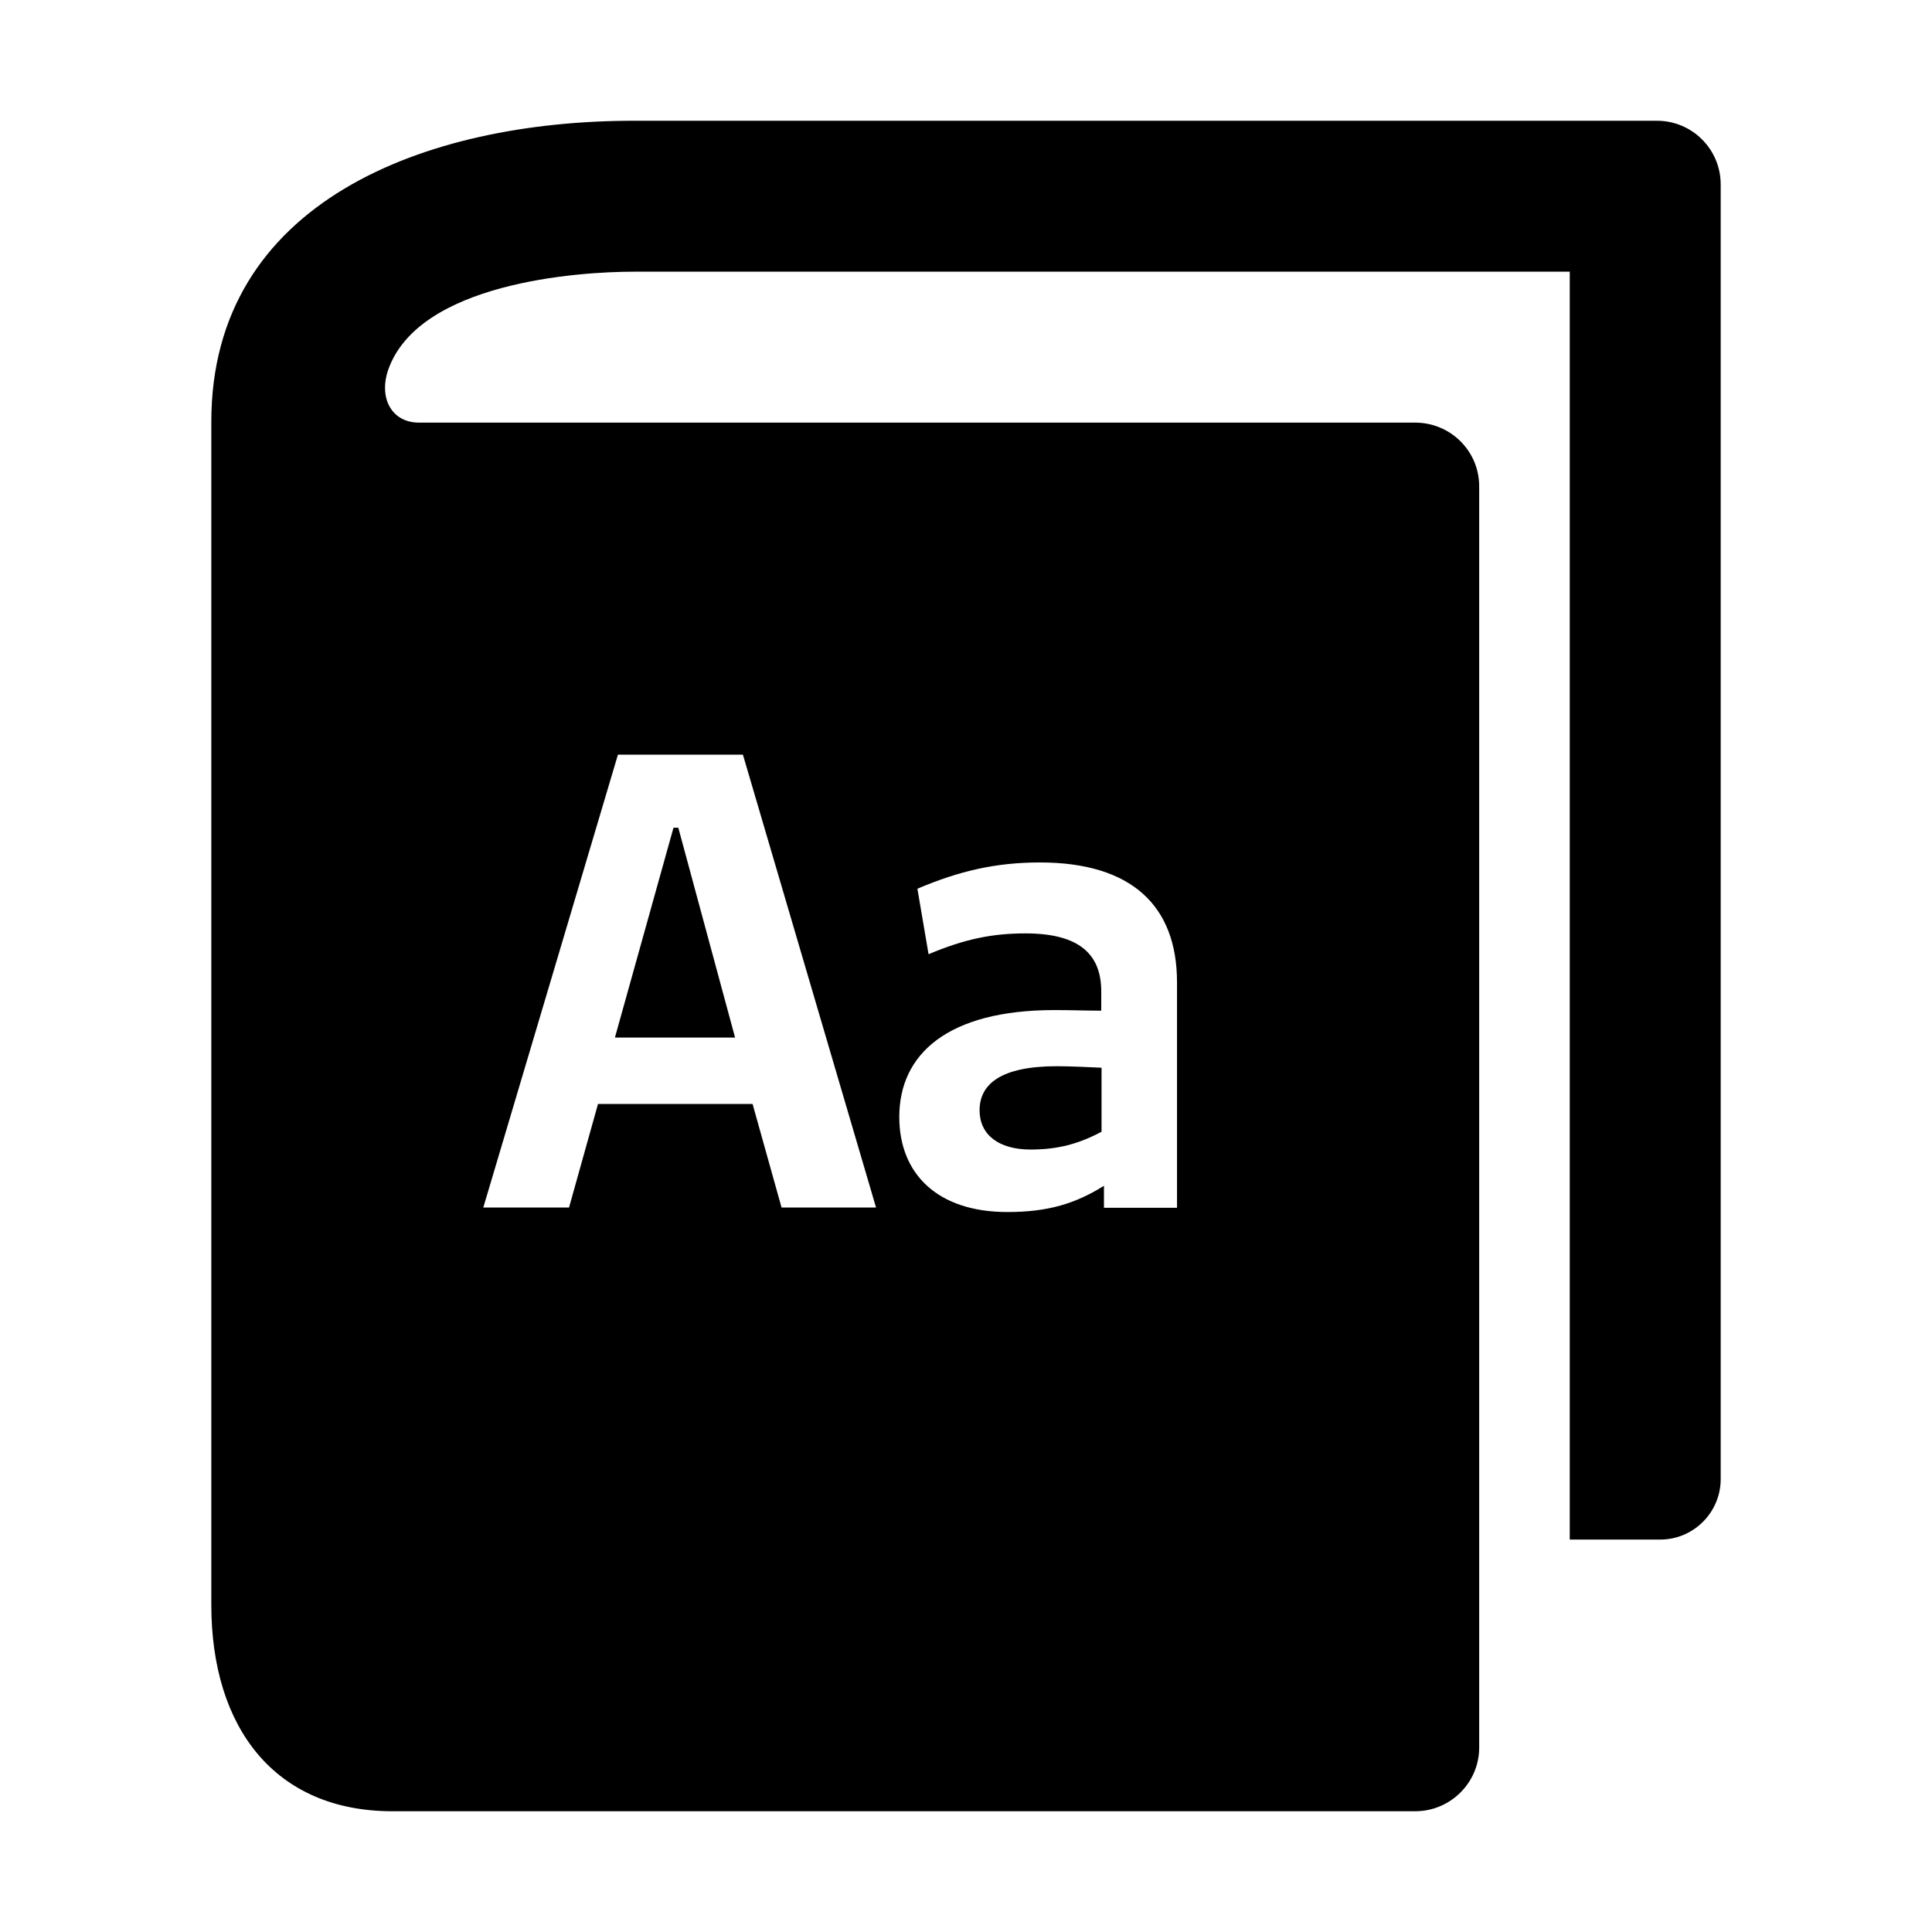 <?xml version="1.0" encoding="UTF-8"?><svg id="Laag_1" xmlns="http://www.w3.org/2000/svg" xmlns:xlink="http://www.w3.org/1999/xlink" viewBox="0 0 64 64"><defs><style>.cls-1{fill:none;}.cls-2{clip-path:url(#clippath);}.cls-3{clip-path:url(#clippath-1);}.cls-4{clip-path:url(#clippath-3);}.cls-5{clip-path:url(#clippath-2);}</style><clipPath id="clippath"><rect class="cls-1" x="538.17" y="822.97" width="64" height="64"/></clipPath><clipPath id="clippath-1"><rect class="cls-1" x="538.17" y="822.97" width="64" height="64"/></clipPath><clipPath id="clippath-2"><rect class="cls-1" width="64" height="64"/></clipPath><clipPath id="clippath-3"><rect class="cls-1" width="64" height="64"/></clipPath></defs><g class="cls-2"><g class="cls-3"><path d="M29.65,5.62c0,1.55-.57,2.4-1.58,2.4-.89,0-1.49-.83-1.51-2.34,0-1.53,.66-2.37,1.58-2.37s1.51,.85,1.51,2.3Zm-2.47,.07c0,1.18,.36,1.86,.92,1.86,.63,0,.93-.74,.93-1.9s-.29-1.86-.92-1.86c-.54,0-.93,.66-.93,1.9Zm3.18,1.55c.18,.11,.58,.29,1.01,.29,.79,0,1.04-.5,1.03-.88,0-.64-.58-.91-1.18-.91h-.34v-.46h.34c.45,0,1.02-.23,1.02-.77,0-.36-.23-.69-.8-.69-.36,0-.71,.16-.91,.3l-.16-.45c.24-.18,.7-.35,1.19-.35,.9,0,1.3,.53,1.3,1.09,0,.47-.28,.87-.84,1.07h0c.56,.13,1.02,.55,1.02,1.18,0,.73-.57,1.37-1.66,1.37-.51,0-.96-.16-1.18-.31l.17-.48Zm6.47-1.62c0,1.55-.57,2.4-1.58,2.4-.89,0-1.49-.83-1.51-2.34,0-1.53,.66-2.37,1.58-2.37s1.51,.85,1.51,2.3Zm-2.47,.07c0,1.18,.36,1.86,.92,1.86,.63,0,.93-.74,.93-1.9s-.29-1.86-.92-1.86c-.54,0-.93,.66-.93,1.9Zm4.94,2.26v-1.24h-2.12v-.41l2.03-2.91h.67v2.83h.64v.48h-.64v1.24h-.58Zm0-1.72v-1.52c0-.24,0-.48,.02-.71h-.02c-.14,.27-.25,.46-.38,.67l-1.11,1.55h1.49Zm3.28,1.11c.18,.12,.5,.25,.81,.25,.45,0,.66-.22,.66-.5,0-.29-.18-.46-.63-.62-.61-.22-.9-.55-.9-.96,0-.55,.44-.99,1.17-.99,.34,0,.64,.1,.83,.21l-.15,.45c-.13-.08-.38-.2-.69-.2-.36,0-.57,.21-.57,.46,0,.28,.2,.41,.64,.57,.59,.22,.89,.52,.89,1.02,0,.6-.46,1.02-1.27,1.02-.37,0-.71-.09-.95-.23l.15-.47Zm2.86-4.34h.62V7.94h-.62V2.97Zm3.53,4.97l-.05-.43h-.02c-.19,.27-.55,.5-1.04,.5-.69,0-1.04-.48-1.04-.97,0-.82,.73-1.27,2.04-1.26v-.07c0-.28-.08-.78-.77-.78-.32,0-.64,.1-.88,.25l-.14-.41c.28-.18,.69-.3,1.11-.3,1.04,0,1.29,.71,1.29,1.39v1.27c0,.29,.01,.58,.06,.81h-.56Zm-.09-1.73c-.67-.01-1.44,.11-1.44,.76,0,.4,.27,.59,.58,.59,.44,0,.72-.28,.82-.57,.02-.06,.04-.13,.04-.2v-.59Zm4,1.6c-.16,.08-.52,.2-.97,.2-1.02,0-1.69-.69-1.69-1.73s.71-1.8,1.82-1.8c.36,0,.69,.09,.85,.18l-.14,.48c-.15-.08-.38-.16-.71-.16-.78,0-1.2,.57-1.2,1.28,0,.78,.5,1.27,1.18,1.27,.35,0,.58-.09,.76-.17l.11,.46Zm.72-4.85h.62v2.12h.01c.1-.18,.25-.33,.44-.43,.18-.11,.4-.18,.63-.18,.46,0,1.18,.28,1.18,1.45v2.02h-.62v-1.95c0-.55-.2-1.01-.78-1.01-.4,0-.71,.28-.83,.62-.04,.08-.04,.18-.04,.29v2.05h-.62V2.97Zm4.6,.61v.97h.88v.47h-.88v1.83c0,.42,.12,.66,.46,.66,.16,0,.28-.02,.36-.04l.03,.46c-.12,.05-.31,.08-.55,.08-.29,0-.52-.09-.67-.26-.18-.18-.24-.48-.24-.88v-1.85h-.53v-.47h.53v-.81l.6-.16Zm4.6,2.64c0,1.25-.87,1.8-1.69,1.8-.92,0-1.62-.67-1.62-1.74,0-1.13,.74-1.8,1.68-1.8s1.63,.71,1.63,1.74Zm-2.69,.03c0,.74,.43,1.3,1.03,1.3s1.03-.55,1.03-1.32c0-.57-.29-1.3-1.02-1.3s-1.04,.67-1.04,1.32Zm5.56,1.69v-2.92h-1.42v2.92h-.61v-2.92h-.48v-.47h.48v-.11c0-.48,.11-.89,.38-1.16,.2-.2,.48-.32,.85-.32,.2,0,.38,.06,.48,.12l-.13,.46c-.09-.04-.22-.08-.36-.08-.48,0-.62,.41-.62,.95v.15h1.42v-.16c0-.48,.11-.91,.4-1.18,.23-.22,.54-.32,.82-.32,.22,0,.41,.05,.53,.1l-.08,.48c-.1-.04-.22-.08-.4-.08-.52,0-.66,.46-.66,.98v.18h.82v.47h-.81v2.92h-.62Zm2.24-1.58c.01,.83,.55,1.18,1.16,1.18,.44,0,.71-.08,.94-.18l.11,.44c-.22,.1-.59,.21-1.13,.21-1.04,0-1.67-.69-1.67-1.71s.6-1.83,1.59-1.83c1.11,0,1.4,.97,1.4,1.6,0,.13-.01,.22-.02,.29h-2.38Zm1.81-.44c0-.39-.16-1-.85-1-.62,0-.9,.57-.95,1h1.8Zm1.36-.31c0-.4,0-.74-.03-1.06h.54l.02,.67h.03c.15-.46,.53-.74,.94-.74,.07,0,.12,0,.18,.02v.58c-.06-.01-.13-.02-.21-.02-.43,0-.74,.33-.83,.79-.01,.08-.03,.18-.03,.29v1.81h-.61v-2.33Zm2.29,2.33c.01-.23,.03-.57,.03-.88V2.97h.61v2.13h.01c.22-.38,.61-.62,1.16-.62,.84,0,1.44,.7,1.43,1.73,0,1.21-.76,1.81-1.52,1.81-.49,0-.88-.19-1.13-.64h-.02l-.03,.56h-.53Zm.64-1.36c0,.08,.01,.15,.03,.22,.12,.43,.48,.72,.92,.72,.64,0,1.03-.53,1.03-1.3,0-.68-.35-1.26-1.01-1.26-.42,0-.81,.29-.94,.76-.01,.07-.04,.15-.04,.25v.61Zm3.72-.22c.01,.83,.55,1.18,1.16,1.18,.44,0,.71-.08,.94-.18l.11,.44c-.22,.1-.59,.21-1.13,.21-1.04,0-1.67-.69-1.67-1.71s.6-1.83,1.59-1.83c1.11,0,1.4,.97,1.4,1.6,0,.13-.01,.22-.02,.29h-2.38Zm1.81-.44c0-.39-.16-1-.85-1-.62,0-.9,.57-.95,1h1.8Zm1.36-2.95h.62V7.94h-.62V2.97Zm2,3.39c.01,.83,.55,1.18,1.16,1.18,.44,0,.71-.08,.94-.18l.11,.44c-.22,.1-.59,.21-1.13,.21-1.04,0-1.67-.69-1.67-1.71s.6-1.83,1.59-1.83c1.11,0,1.4,.97,1.4,1.6,0,.13-.01,.22-.02,.29h-2.38Zm1.81-.44c0-.39-.16-1-.85-1-.62,0-.9,.57-.95,1h1.8Zm2.04-2.32c0,.21-.15,.38-.39,.38-.22,0-.37-.17-.37-.38s.16-.39,.39-.39,.38,.17,.38,.39Zm-.69,4.34v-3.39h.62v3.39h-.62Zm4.57-4.97V7.07c0,.3,0,.64,.03,.88h-.55l-.03-.59h-.01c-.19,.38-.6,.67-1.16,.67-.82,0-1.45-.69-1.45-1.72,0-1.13,.69-1.82,1.52-1.82,.52,0,.87,.25,1.02,.52h.01V2.97h.62Zm-.62,2.96c0-.08,0-.18-.03-.26-.09-.39-.43-.71-.89-.71-.64,0-1.02,.56-1.02,1.31,0,.69,.34,1.25,1,1.25,.41,0,.79-.27,.9-.74,.02-.08,.03-.17,.03-.27v-.59Z"/></g></g><g class="cls-5"><g class="cls-4"><path d="M32.45,36.78c0,.8,.62,1.3,1.69,1.3,.89,0,1.58-.18,2.35-.59v-2.12c-.43-.02-1.03-.05-1.48-.05-1.85,0-2.56,.59-2.56,1.46"/><path d="M54.89,4H21c-6.93,0-14,2.69-14,9.97V53.16c0,4.09,2.12,6.84,6,6.84H46.88c1.17,0,2.12-.95,2.12-2.11V16.11c0-1.17-.95-2.11-2.12-2.11H13.88c-.91,0-1.34-.82-1.02-1.75,1.01-2.88,6.26-3.25,8.14-3.25h31V51h3c1.1,0,2-.9,2-2V6.11c0-1.17-.95-2.11-2.11-2.11m-20.91,26.92c-1.1,0-2.01,.18-3.22,.69l-.37-2.17c1.39-.59,2.6-.87,4.06-.87,3.04,0,4.54,1.44,4.54,3.97v7.47h-2.42v-.73c-.94,.59-1.85,.87-3.2,.87-2.31,0-3.58-1.26-3.58-3.15,0-2.08,1.6-3.54,5.14-3.54,.57,0,1.07,.02,1.55,.02v-.64c0-1.23-.73-1.92-2.51-1.92m-13.5-5.92h4.14l4.41,15h-3.13l-.96-3.43h-5.12l-.96,3.43h-2.84l4.46-15Z"/><polygon points="22.47 27.42 22.31 27.42 20.37 34.37 24.35 34.37 22.47 27.42"/></g></g></svg>